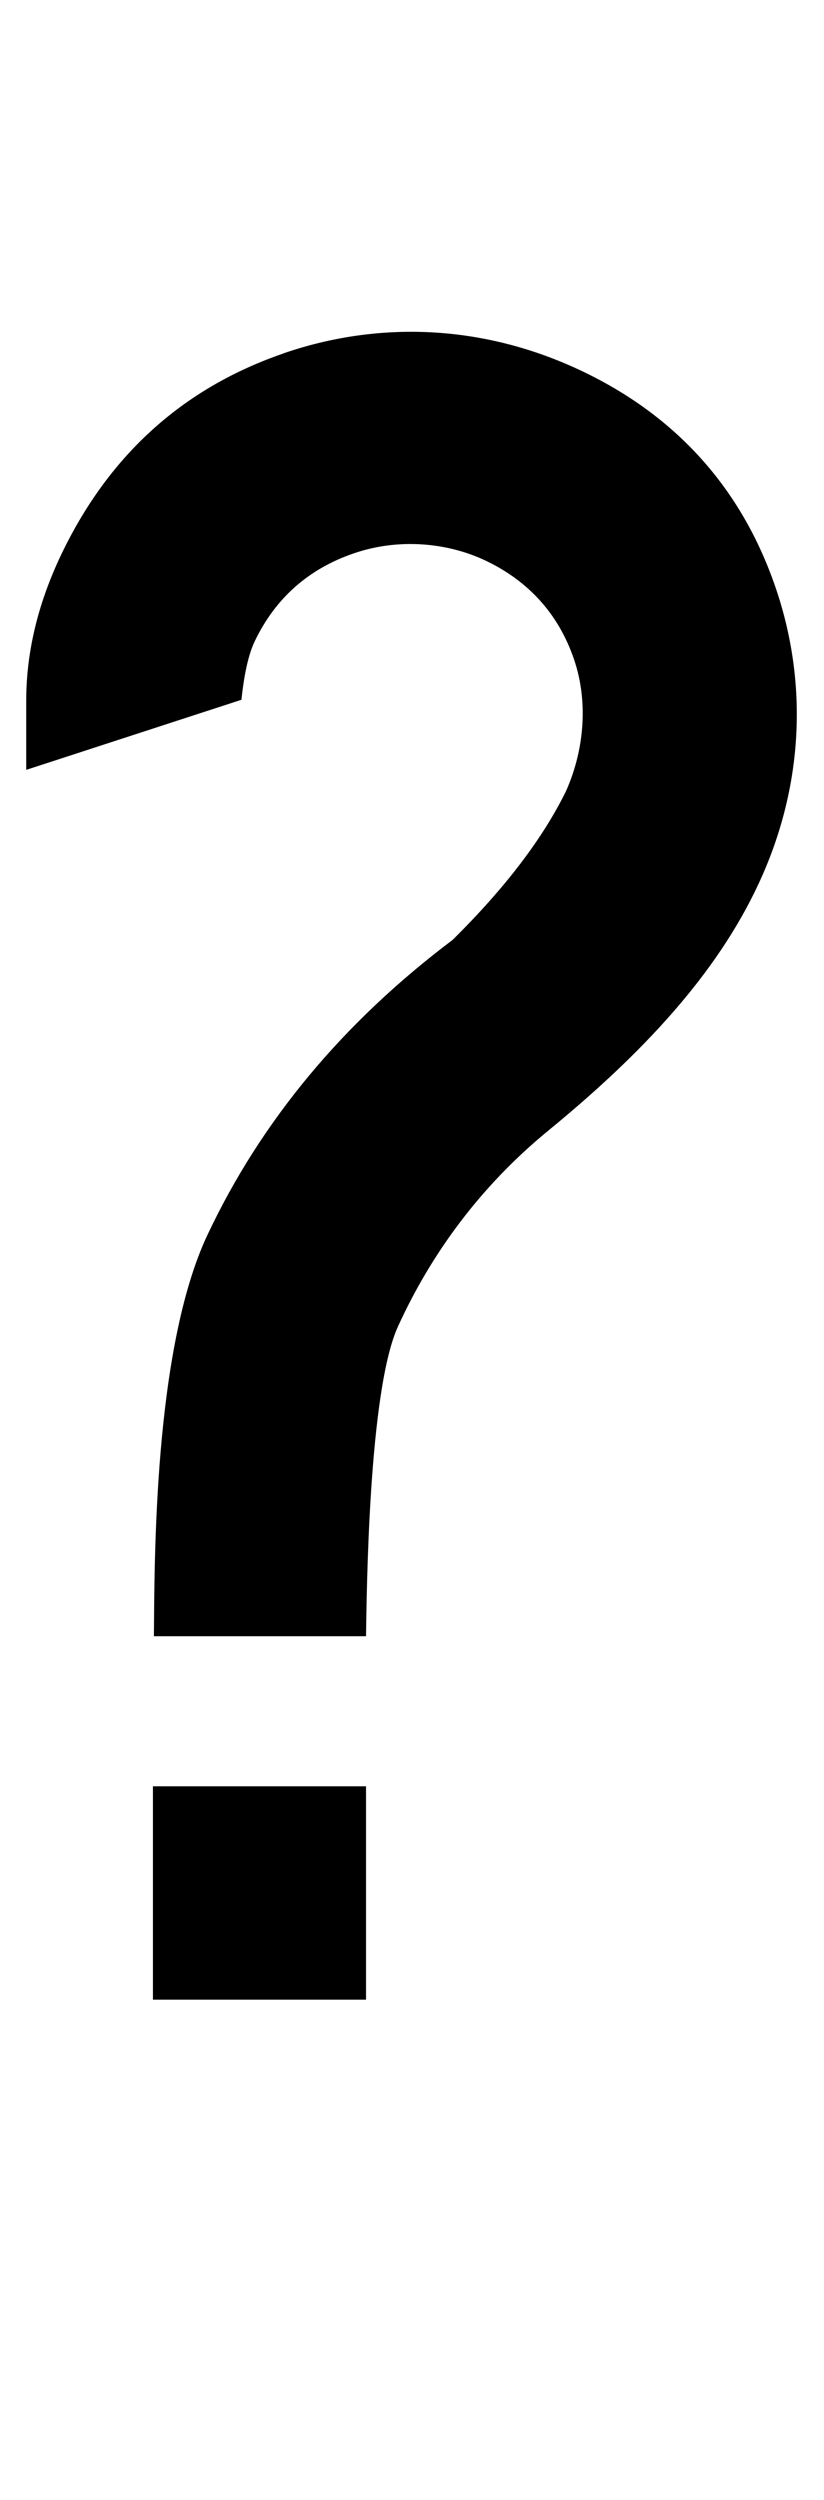 <?xml version="1.0" encoding="UTF-8" standalone="no"?>
<svg
   version="1.1"
   width="33"
   height="100"
   id="svg4460"
   sodipodi:docname="u003F-question.svg"
   inkscape:version="1.1.1 (3bf5ae0d25, 2021-09-20)"
   xmlns:inkscape="http://www.inkscape.org/namespaces/inkscape"
   xmlns:sodipodi="http://sodipodi.sourceforge.net/DTD/sodipodi-0.dtd"
   xmlns="http://www.w3.org/2000/svg"
   xmlns:svg="http://www.w3.org/2000/svg"
   xmlns:rdf="http://www.w3.org/1999/02/22-rdf-syntax-ns#"
   xmlns:cc="http://creativecommons.org/ns#"
   xmlns:dc="http://purl.org/dc/elements/1.1/">
  <sodipodi:namedview
     pagecolor="#ffffff"
     bordercolor="#666666"
     borderopacity="1"
     objecttolerance="10"
     gridtolerance="10"
     guidetolerance="10"
     inkscape:pageopacity="0"
     inkscape:pageshadow="2"
     inkscape:window-width="2880"
     inkscape:window-height="1541"
     id="namedview11"
     showgrid="true"
     inkscape:zoom="16"
     inkscape:cx="38.5625"
     inkscape:cy="47.03125"
     inkscape:window-x="-11"
     inkscape:window-y="-11"
     inkscape:window-maximized="1"
     inkscape:current-layer="text5282"
     inkscape:document-rotation="0"
     inkscape:pagecheckerboard="0"
     showguides="true"
     inkscape:guide-bbox="true">
    <inkscape:grid
       type="xygrid"
       id="grid823" />
    <sodipodi:guide
       position="0,86"
       orientation="66,0"
       id="guide957" />
    <sodipodi:guide
       position="0,20"
       orientation="0,50"
       id="guide959" />
    <sodipodi:guide
       position="50,20"
       orientation="-66,0"
       id="guide961" />
    <sodipodi:guide
       position="50,86"
       orientation="0,-50"
       id="guide963" />
    <sodipodi:guide
       position="9,64.33"
       orientation="8.539,0"
       id="guide1517" />
    <sodipodi:guide
       position="9,55.791"
       orientation="0,26.228"
       id="guide1519" />
    <sodipodi:guide
       position="35,93.437"
       orientation="-8.539,0"
       id="guide1521" />
    <sodipodi:guide
       position="35.228,64.33"
       orientation="0,-26.228"
       id="guide1523" />
    <sodipodi:guide
       position="7.925,20"
       orientation="0,-6.85"
       id="guide4054" />
    <sodipodi:guide
       position="1.075,75"
       orientation="0,6.85"
       id="guide4058" />
  </sodipodi:namedview>
  <defs
     id="defs4462" />
  <g
     aria-label="C"
     id="text3215"
     style="font-size:32px;line-height:1.25"
     transform="translate(-37.75,-4)">
    <g
       aria-label="A"
       id="text5282"
       transform="matrix(1.629,0,0,2.829,-41.003,-68.777)">
      <path
         id="path19838"
         style="font-weight:bold;font-size:22.348px;line-height:1;font-family:'Caviar Dreams';-inkscape-font-specification:'Caviar Dreams Bold';text-align:center;text-anchor:middle;fill:#000000;stroke-width:2.929"
         d="m 55.318,30.722 c -2.469,0.488 -4.261,1.427 -5.418,2.785 -0.598,0.702 -0.911,1.409 -0.911,2.128 v 0.976 l 5.291,-0.991 c 0.068,-0.369 0.176,-0.647 0.33,-0.831 0.504,-0.603 1.314,-1.019 2.43,-1.239 1.101,-0.218 2.297,-0.155 3.241,0.102 1.05,0.287 1.796,0.753 2.177,1.399 0.372,0.632 0.224,1.321 -0.203,1.866 -0.574,0.671 -1.502,1.37 -2.785,2.099 -2.667,1.156 -4.691,2.542 -6.024,4.169 -1.328,1.62 -1.301,4.626 -1.318,5.676 h 5.215 c 0.017,-0.593 0.059,-3.463 0.785,-4.379 0.816,-1.028 2.022,-1.98 3.696,-2.77 2.328,-1.097 4.133,-2.212 5.165,-3.484 1.128,-1.39 1.213,-2.857 0.43,-4.183 -0.835,-1.414 -2.461,-2.453 -4.835,-3.091 -2.419,-0.65 -4.969,-0.688 -7.267,-0.233 z M 52.104,50.983 V 54 h 5.239 v -3.017 z"
         sodipodi:nodetypes="sssccssssccsccssssssccccc" />
    </g>
  </g>
</svg>
